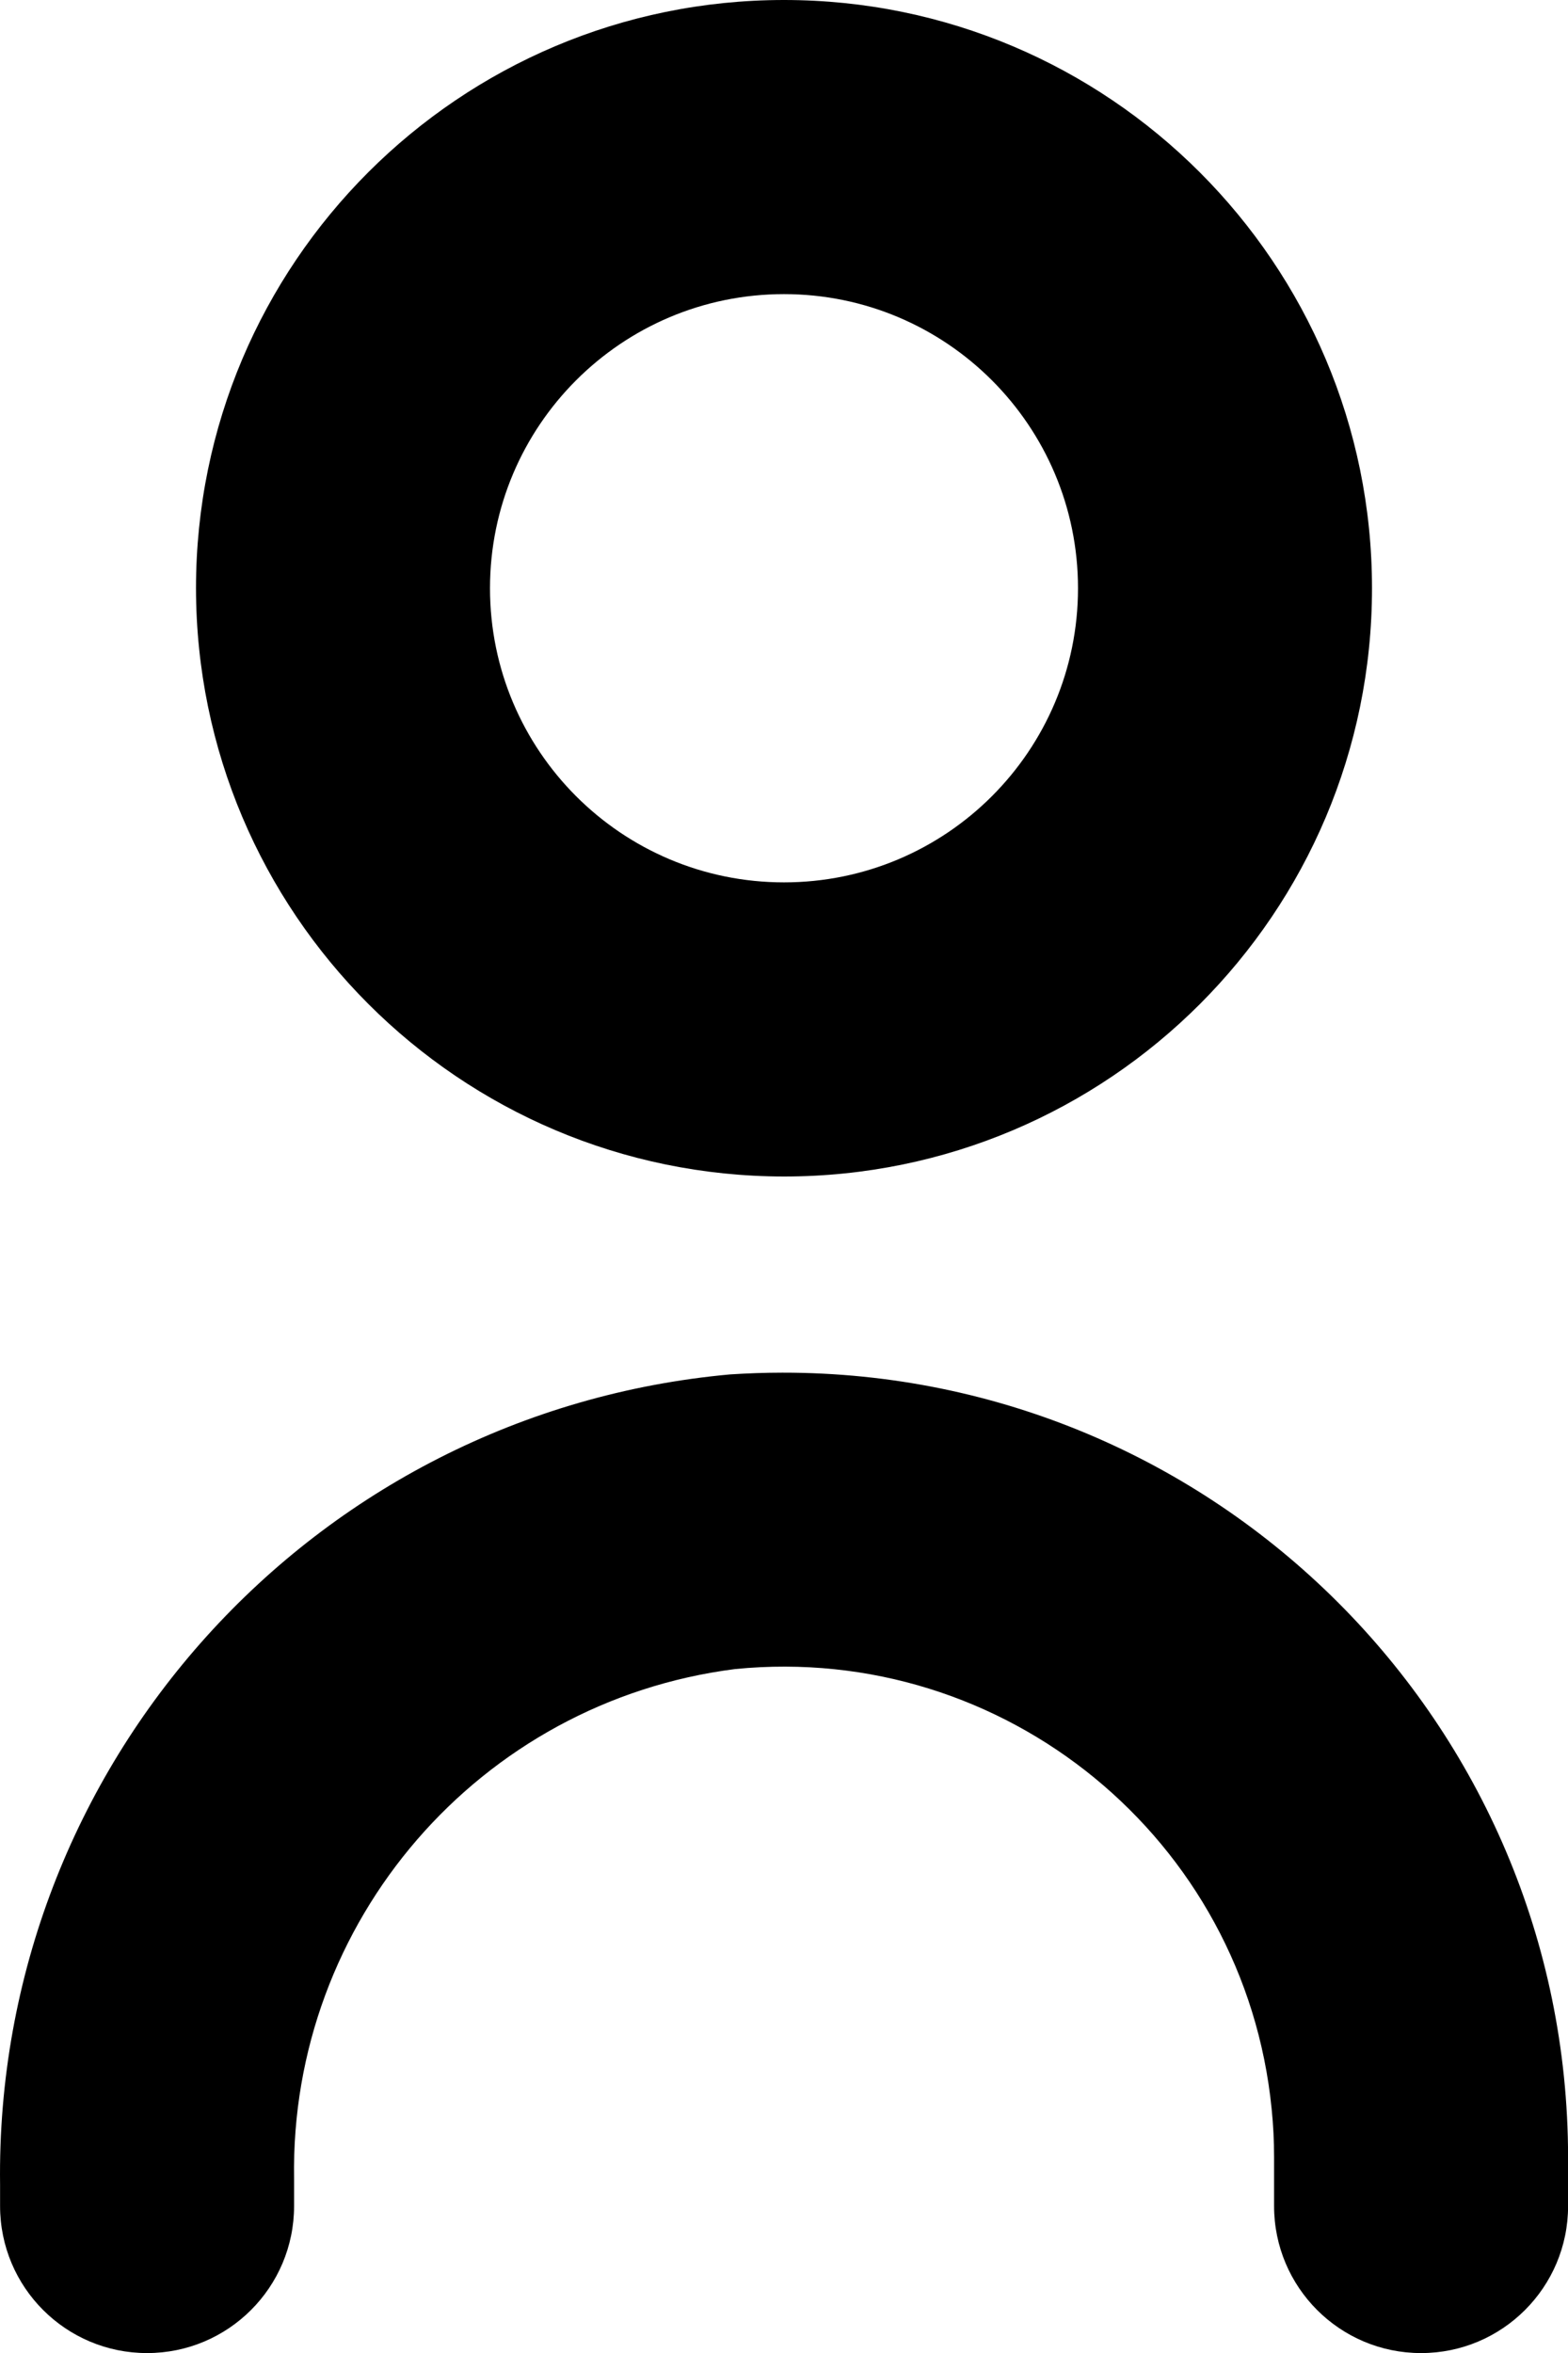 <svg width="20" height="30" viewBox="0 0 20 30" fill="none" xmlns="http://www.w3.org/2000/svg">
<path d="M9.316 17.523C3.989 18.005 -0.07 22.506 0.001 27.855V28.126C0.001 29.162 0.84 30.001 1.876 30.001C2.911 30.001 3.751 29.162 3.751 28.126V27.78C3.695 24.496 6.118 21.695 9.376 21.28C12.815 20.939 15.879 23.45 16.22 26.889C16.241 27.093 16.251 27.297 16.251 27.501V28.126C16.251 29.162 17.09 30.001 18.126 30.001C19.161 30.001 20.001 29.162 20.001 28.126V27.501C19.995 21.972 15.508 17.495 9.979 17.501C9.758 17.501 9.537 17.509 9.316 17.523Z" fill="current"/>
<path d="M10 15C14.142 15 17.5 11.642 17.5 7.5C17.5 3.358 14.142 0 10 0C5.858 0 2.5 3.358 2.5 7.5C2.504 11.64 5.86 14.996 10 15ZM10 3.75C12.071 3.75 13.75 5.429 13.75 7.5C13.75 9.571 12.071 11.25 10 11.25C7.929 11.25 6.25 9.571 6.25 7.5C6.25 5.429 7.929 3.75 10 3.75Z" fill="current"/>
</svg>
